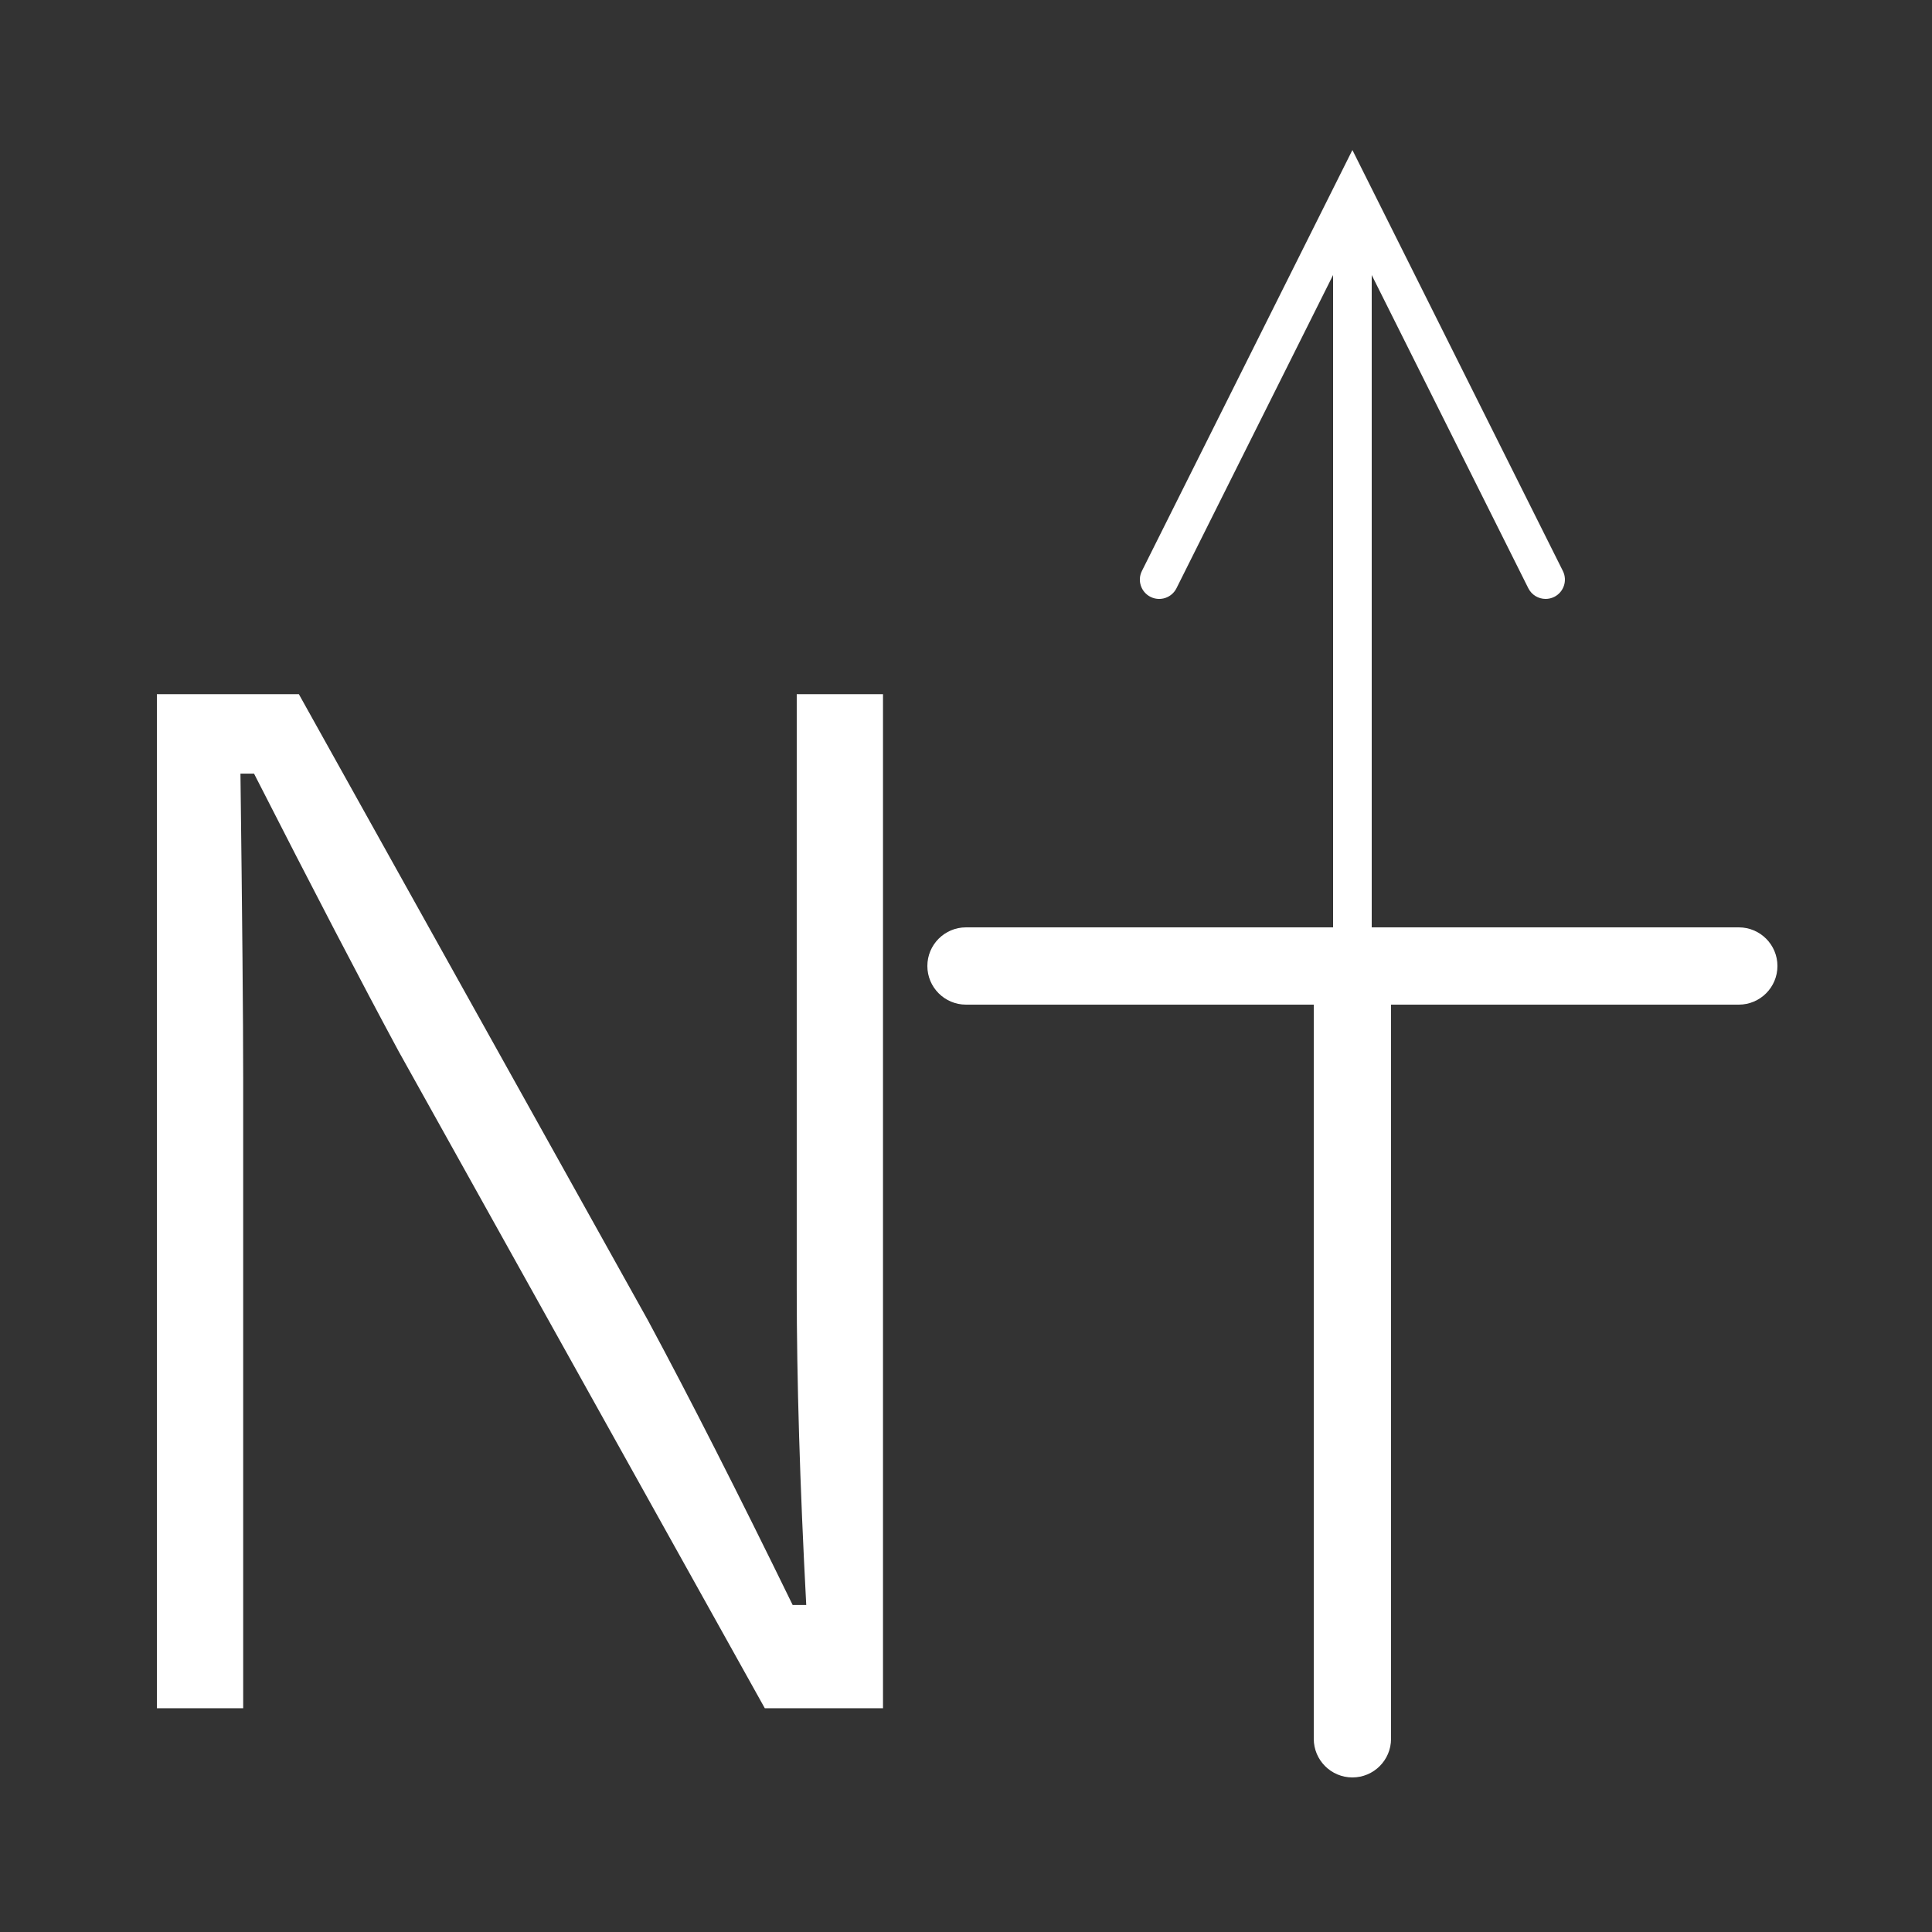 <?xml version="1.0" encoding="utf-8"?>
<!DOCTYPE svg PUBLIC "-//W3C//DTD SVG 1.1//EN" "http://www.w3.org/Graphics/SVG/1.1/DTD/svg11.dtd">
<svg version="1.1" xmlns="http://www.w3.org/2000/svg" xmlns:xlink="http://www.w3.org/1999/xlink" x="0px" y="0px" width="100px" height="100px" viewBox="0 0 100 100" enable-background="new 0 0 100 100" xml:space="preserve">
<rect x="0" y="0" width="100" height="100" fill="#333333" stroke="none"/>
<path fill="#FFFFFF" d="M45.704,35.93v52.488h-6.118L20.637,54.422c-1.946-3.609-4.442-8.402-7.488-14.379h-0.703c0.093,7.477,0.141,12.727,0.141,15.75v32.625H8.121V35.93h7.348l18.07,32.414c2.156,4.008,4.652,8.918,7.489,14.73h0.703c-0.329-6.211-0.492-11.66-0.492-16.348V35.93H45.704z"/>
<path fill="#FFFFFF" d="M90,48H71V14.236l8.105,16.211c0.176,0.351,0.528,0.553,0.896,0.553c0.15,0,0.303-0.034,0.446-0.105c0.494-0.247,0.694-0.848,0.447-1.342L70,7.765L59.105,29.553c-0.247,0.494-0.047,1.095,0.447,1.342c0.495,0.247,1.094,0.047,1.342-0.447L69,14.236V48H50c-1.104,0-2,0.896-2,2s0.896,2,2,2h18v38c0,1.104,0.896,2,2,2s2-0.896,2-2V52h18c1.104,0,2-0.896,2-2S91.104,48,90,48z"/>
</svg>